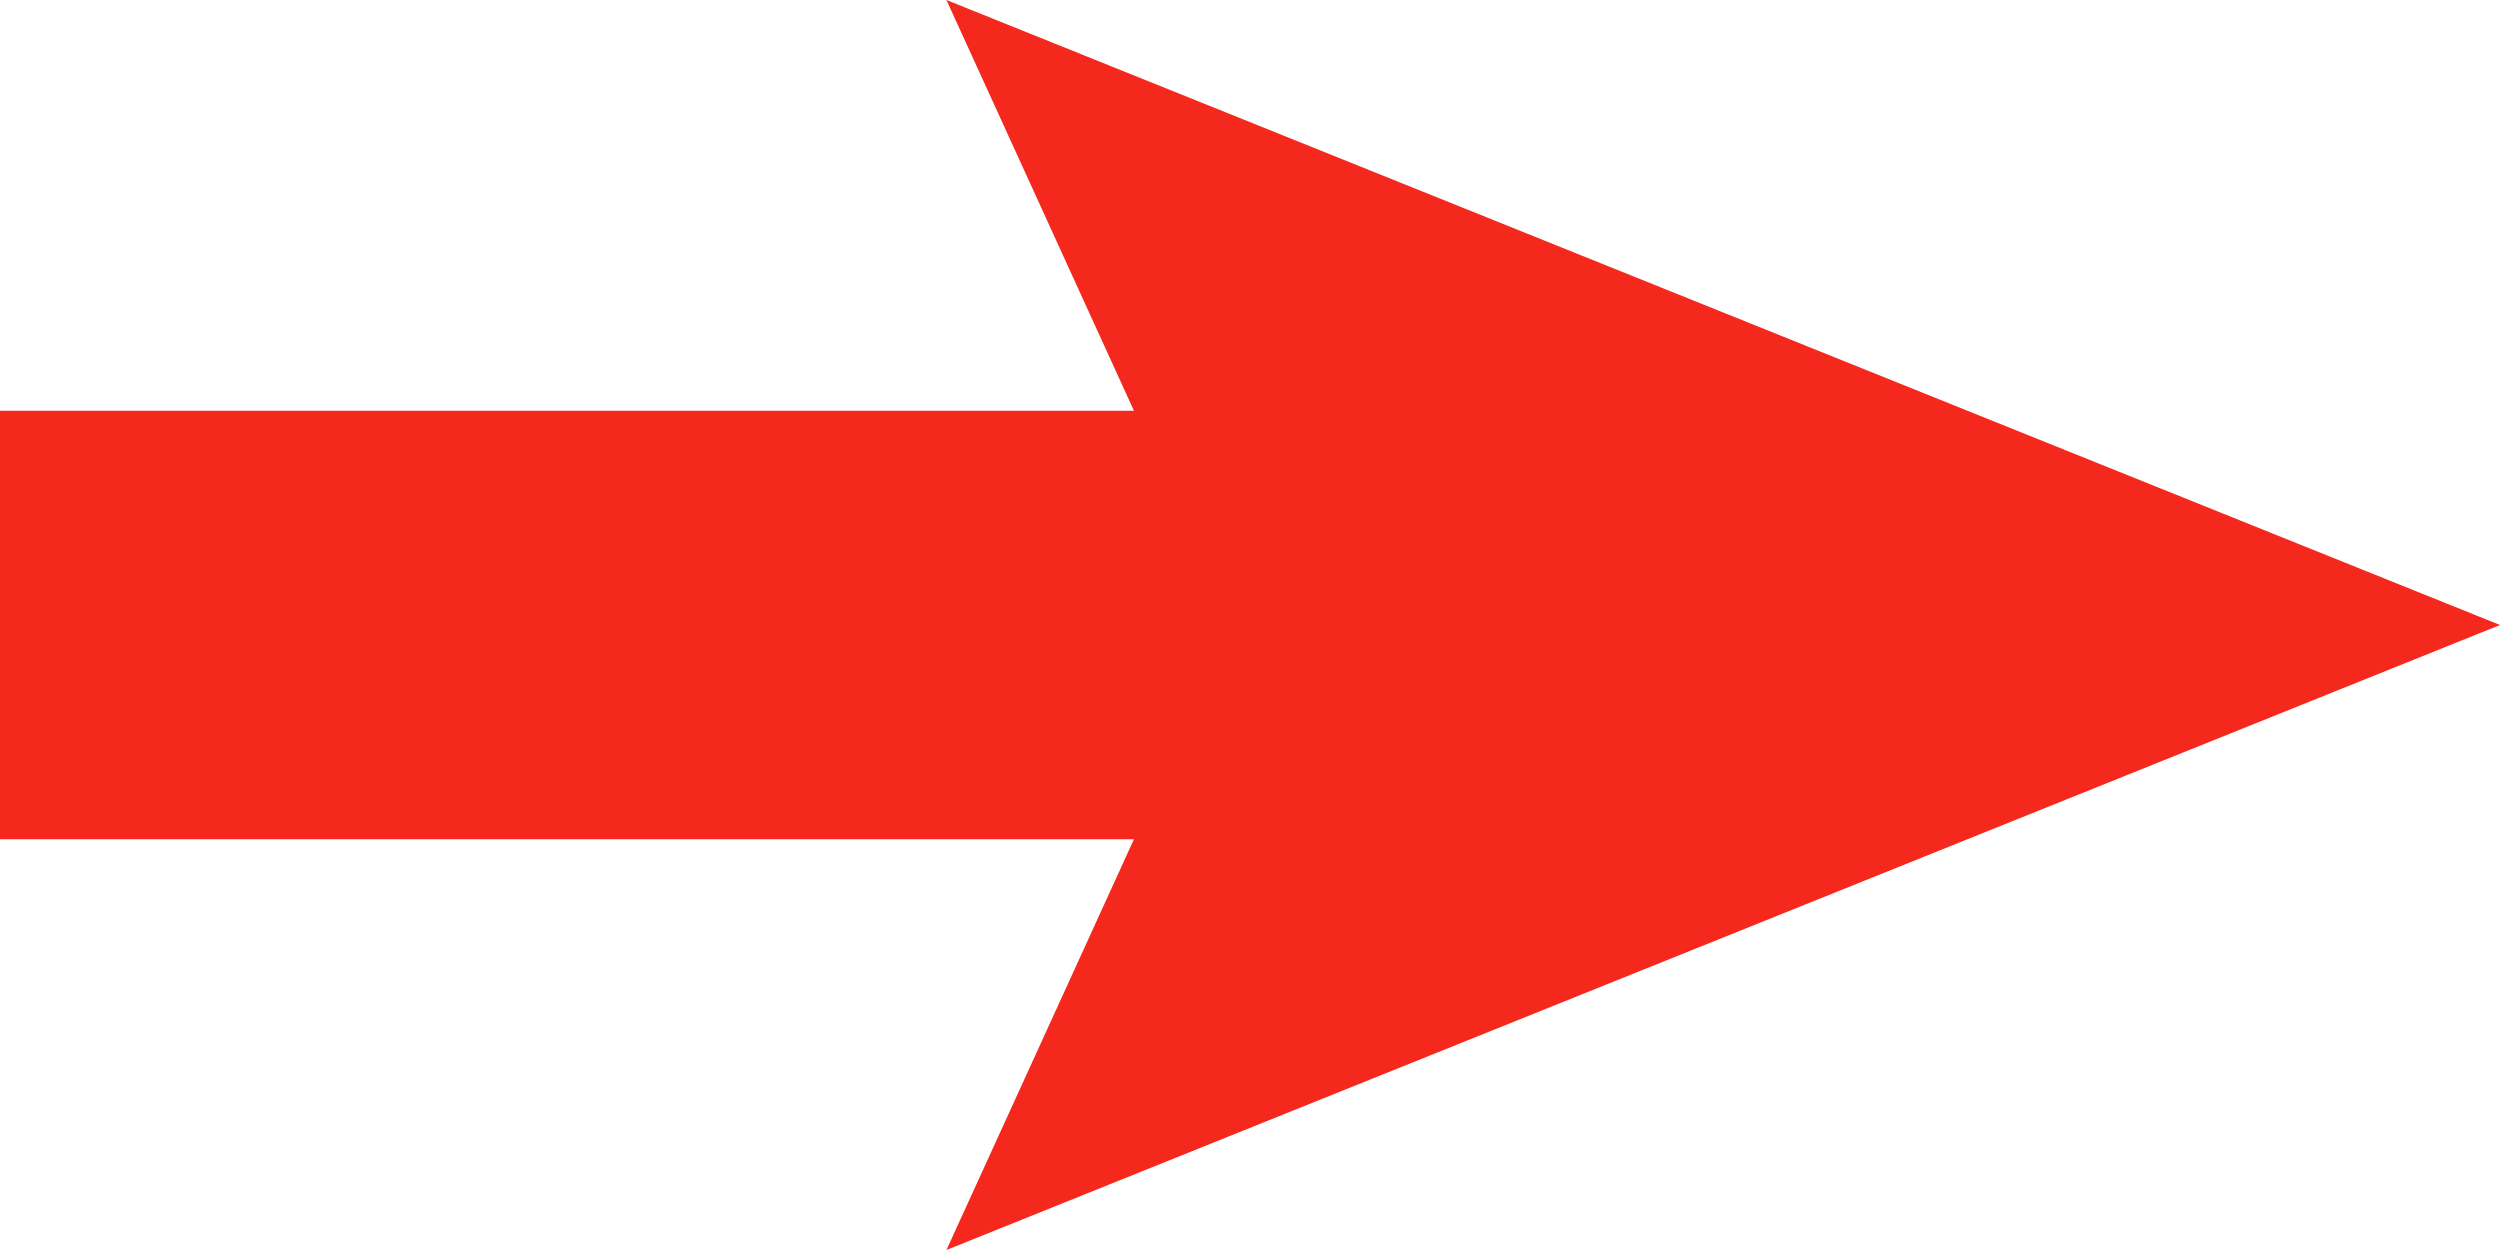 <?xml version="1.0" encoding="UTF-8"?>
<svg id="b" data-name="圖層 2" xmlns="http://www.w3.org/2000/svg" width="28" height="14" viewBox="0 0 28 14">
  <g id="c" data-name="圖層 1">
    <polygon points="28 7 10.6 0 12.7 4.6 0 4.6 0 9.4 12.7 9.4 10.6 14 28 7" fill="#f5281e" stroke-width="0"/>
  </g>
</svg>
